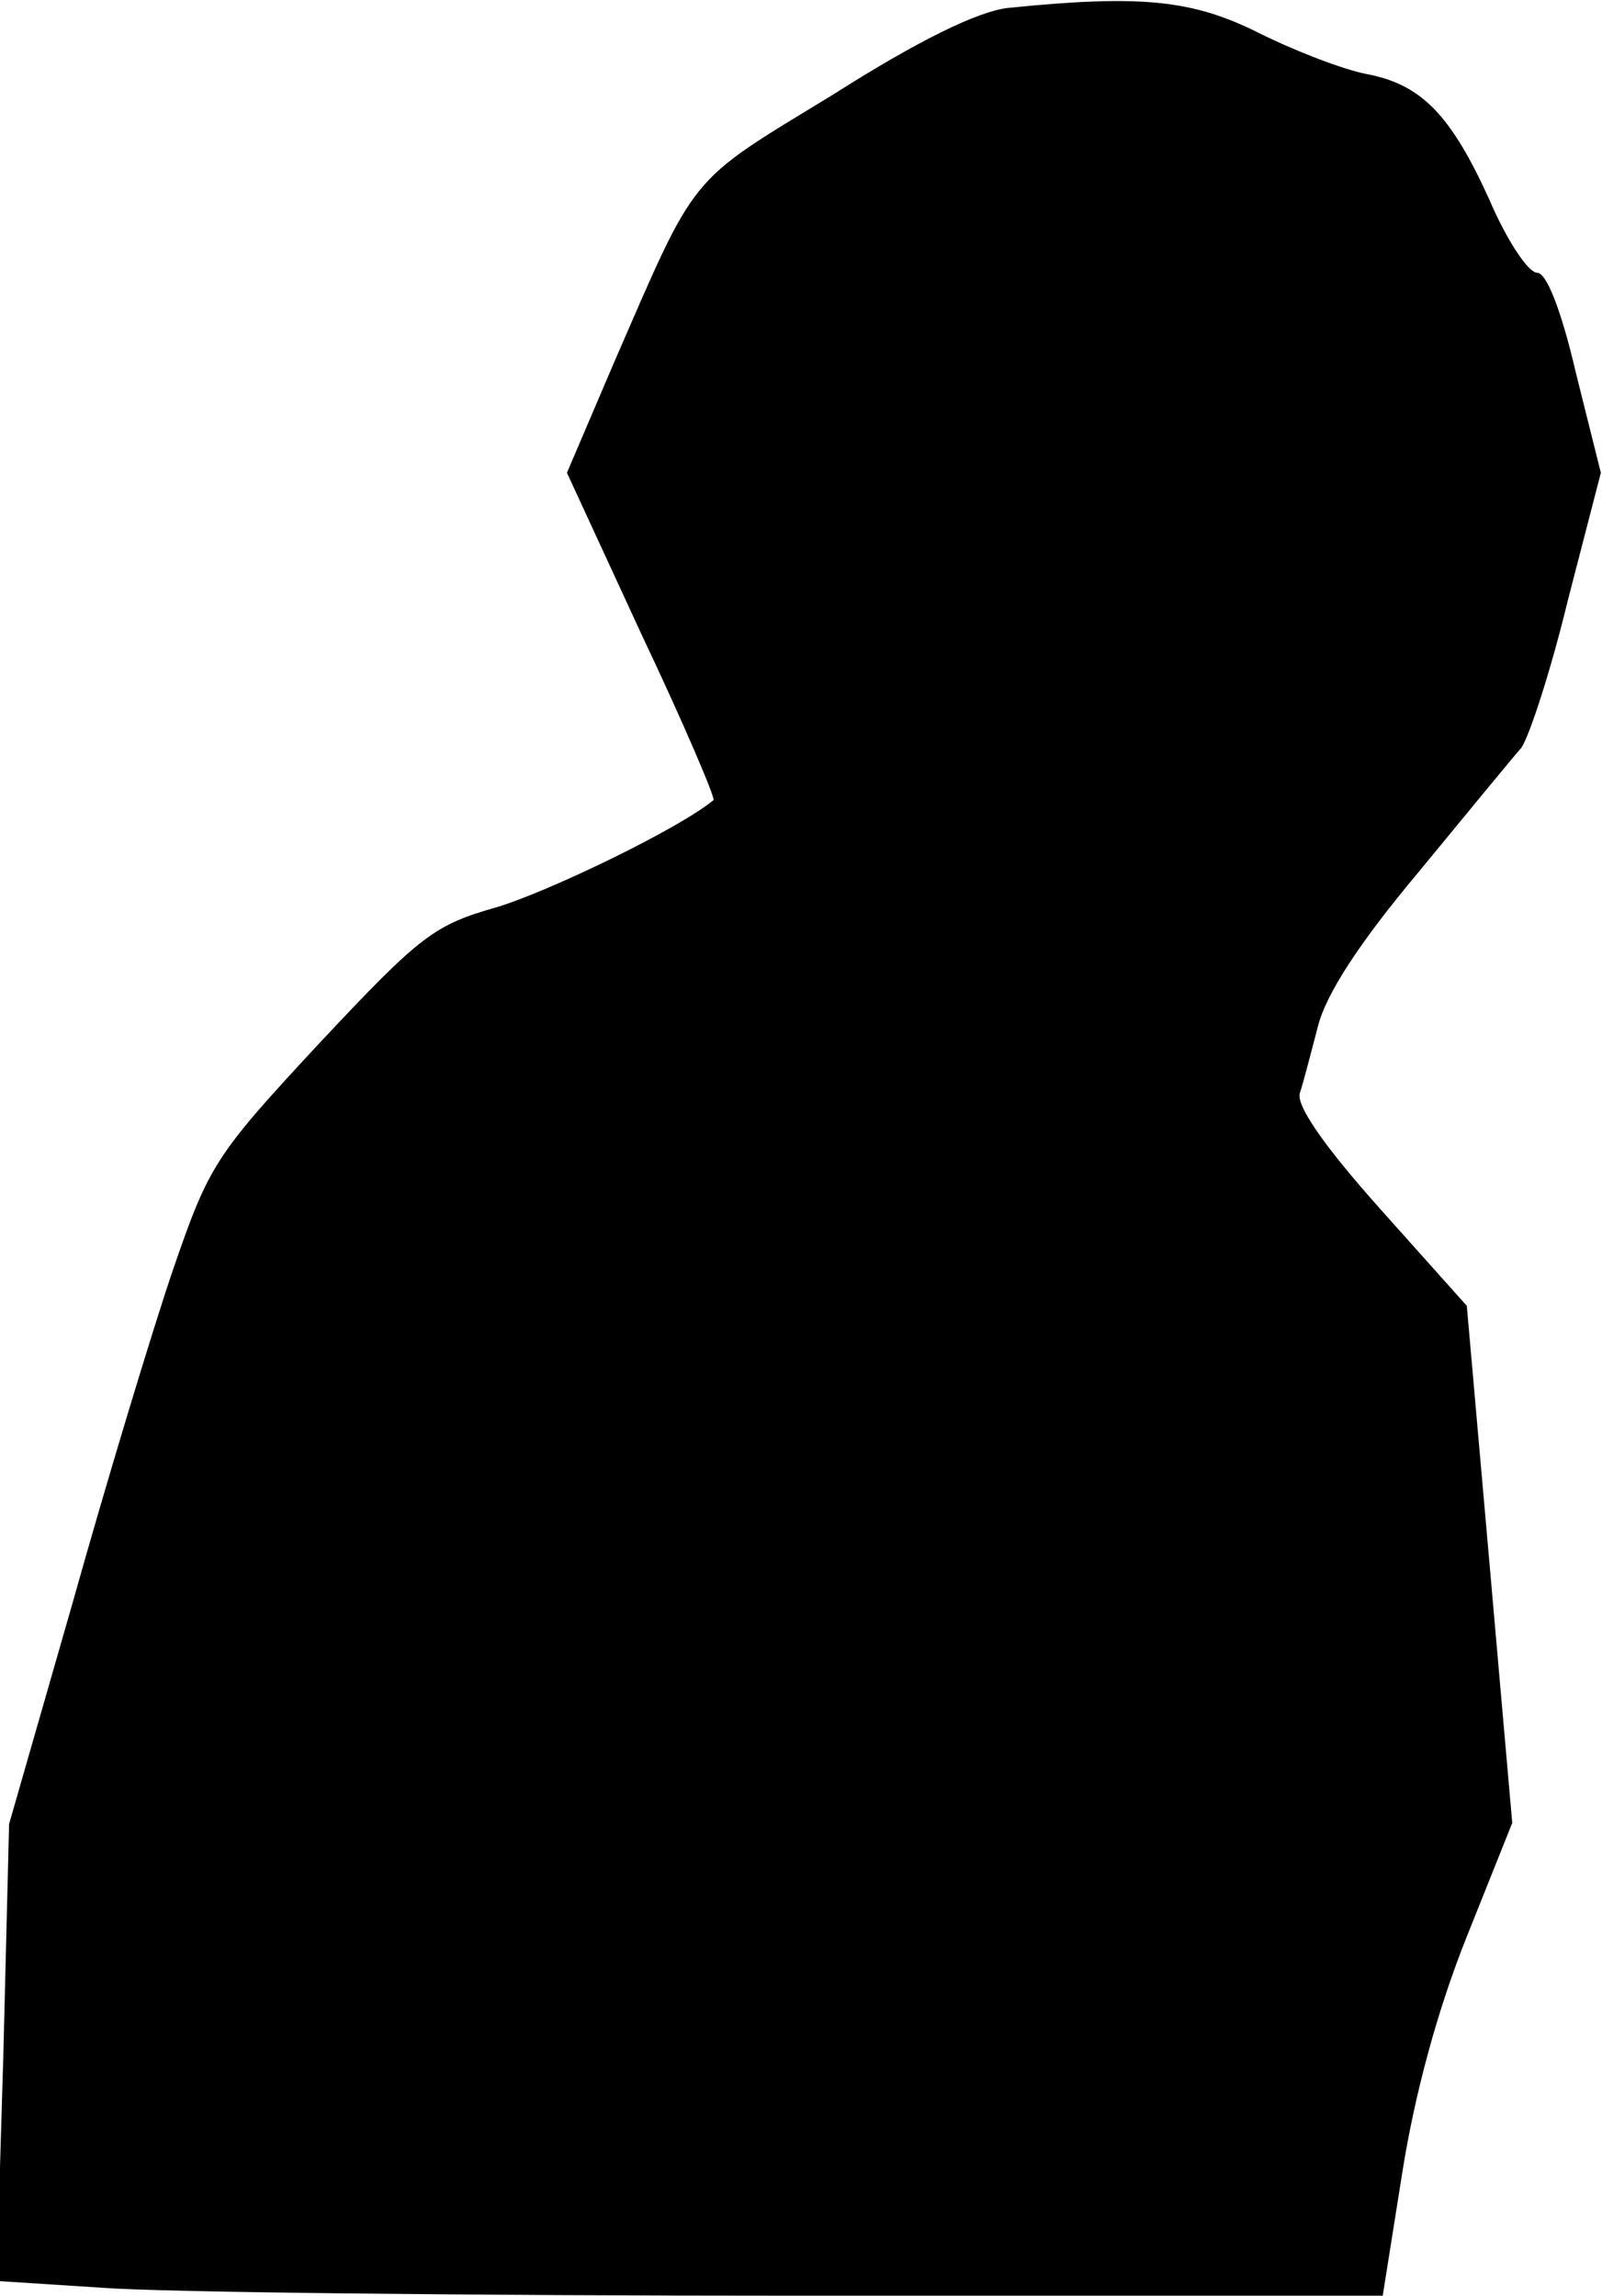 <?xml version="1.0" standalone="no"?>
<!DOCTYPE svg PUBLIC "-//W3C//DTD SVG 20010904//EN"
 "http://www.w3.org/TR/2001/REC-SVG-20010904/DTD/svg10.dtd">
<svg version="1.0" xmlns="http://www.w3.org/2000/svg"
 width="141pt" height="202pt" viewBox="0 0 141 202"
 preserveAspectRatio="xMidYMid meet">
<g transform="translate(0,202) scale(0.1,-0.1)"
fill="#000000" stroke="none">
<path fill="#000000" stroke="none" d="M887 2013 c-26 -3 -78 -28 -155 -77
-128 -78 -118 -66 -192 -236 l-41 -96 66 -143 c37 -78 65 -144 63 -145 -30
-25 -144 -80 -190 -94 -56 -16 -67 -24 -157 -120 -92 -99 -97 -107 -129 -200
-18 -53 -58 -185 -88 -292 l-56 -195 -5 -201 -6 -201 93 -6 c51 -4 326 -7 610
-7 l517 0 17 107 c11 70 31 144 57 209 l40 100 -20 228 -20 227 -76 85 c-50
56 -74 91 -71 102 3 9 10 36 16 59 7 28 36 73 88 135 42 51 83 101 91 110 7
10 26 68 41 130 l29 112 -22 88 c-13 56 -26 88 -34 88 -8 0 -27 29 -42 64 -34
75 -60 102 -109 111 -20 4 -62 20 -94 36 -58 29 -103 34 -221 22z"/>
</g>
</svg>
